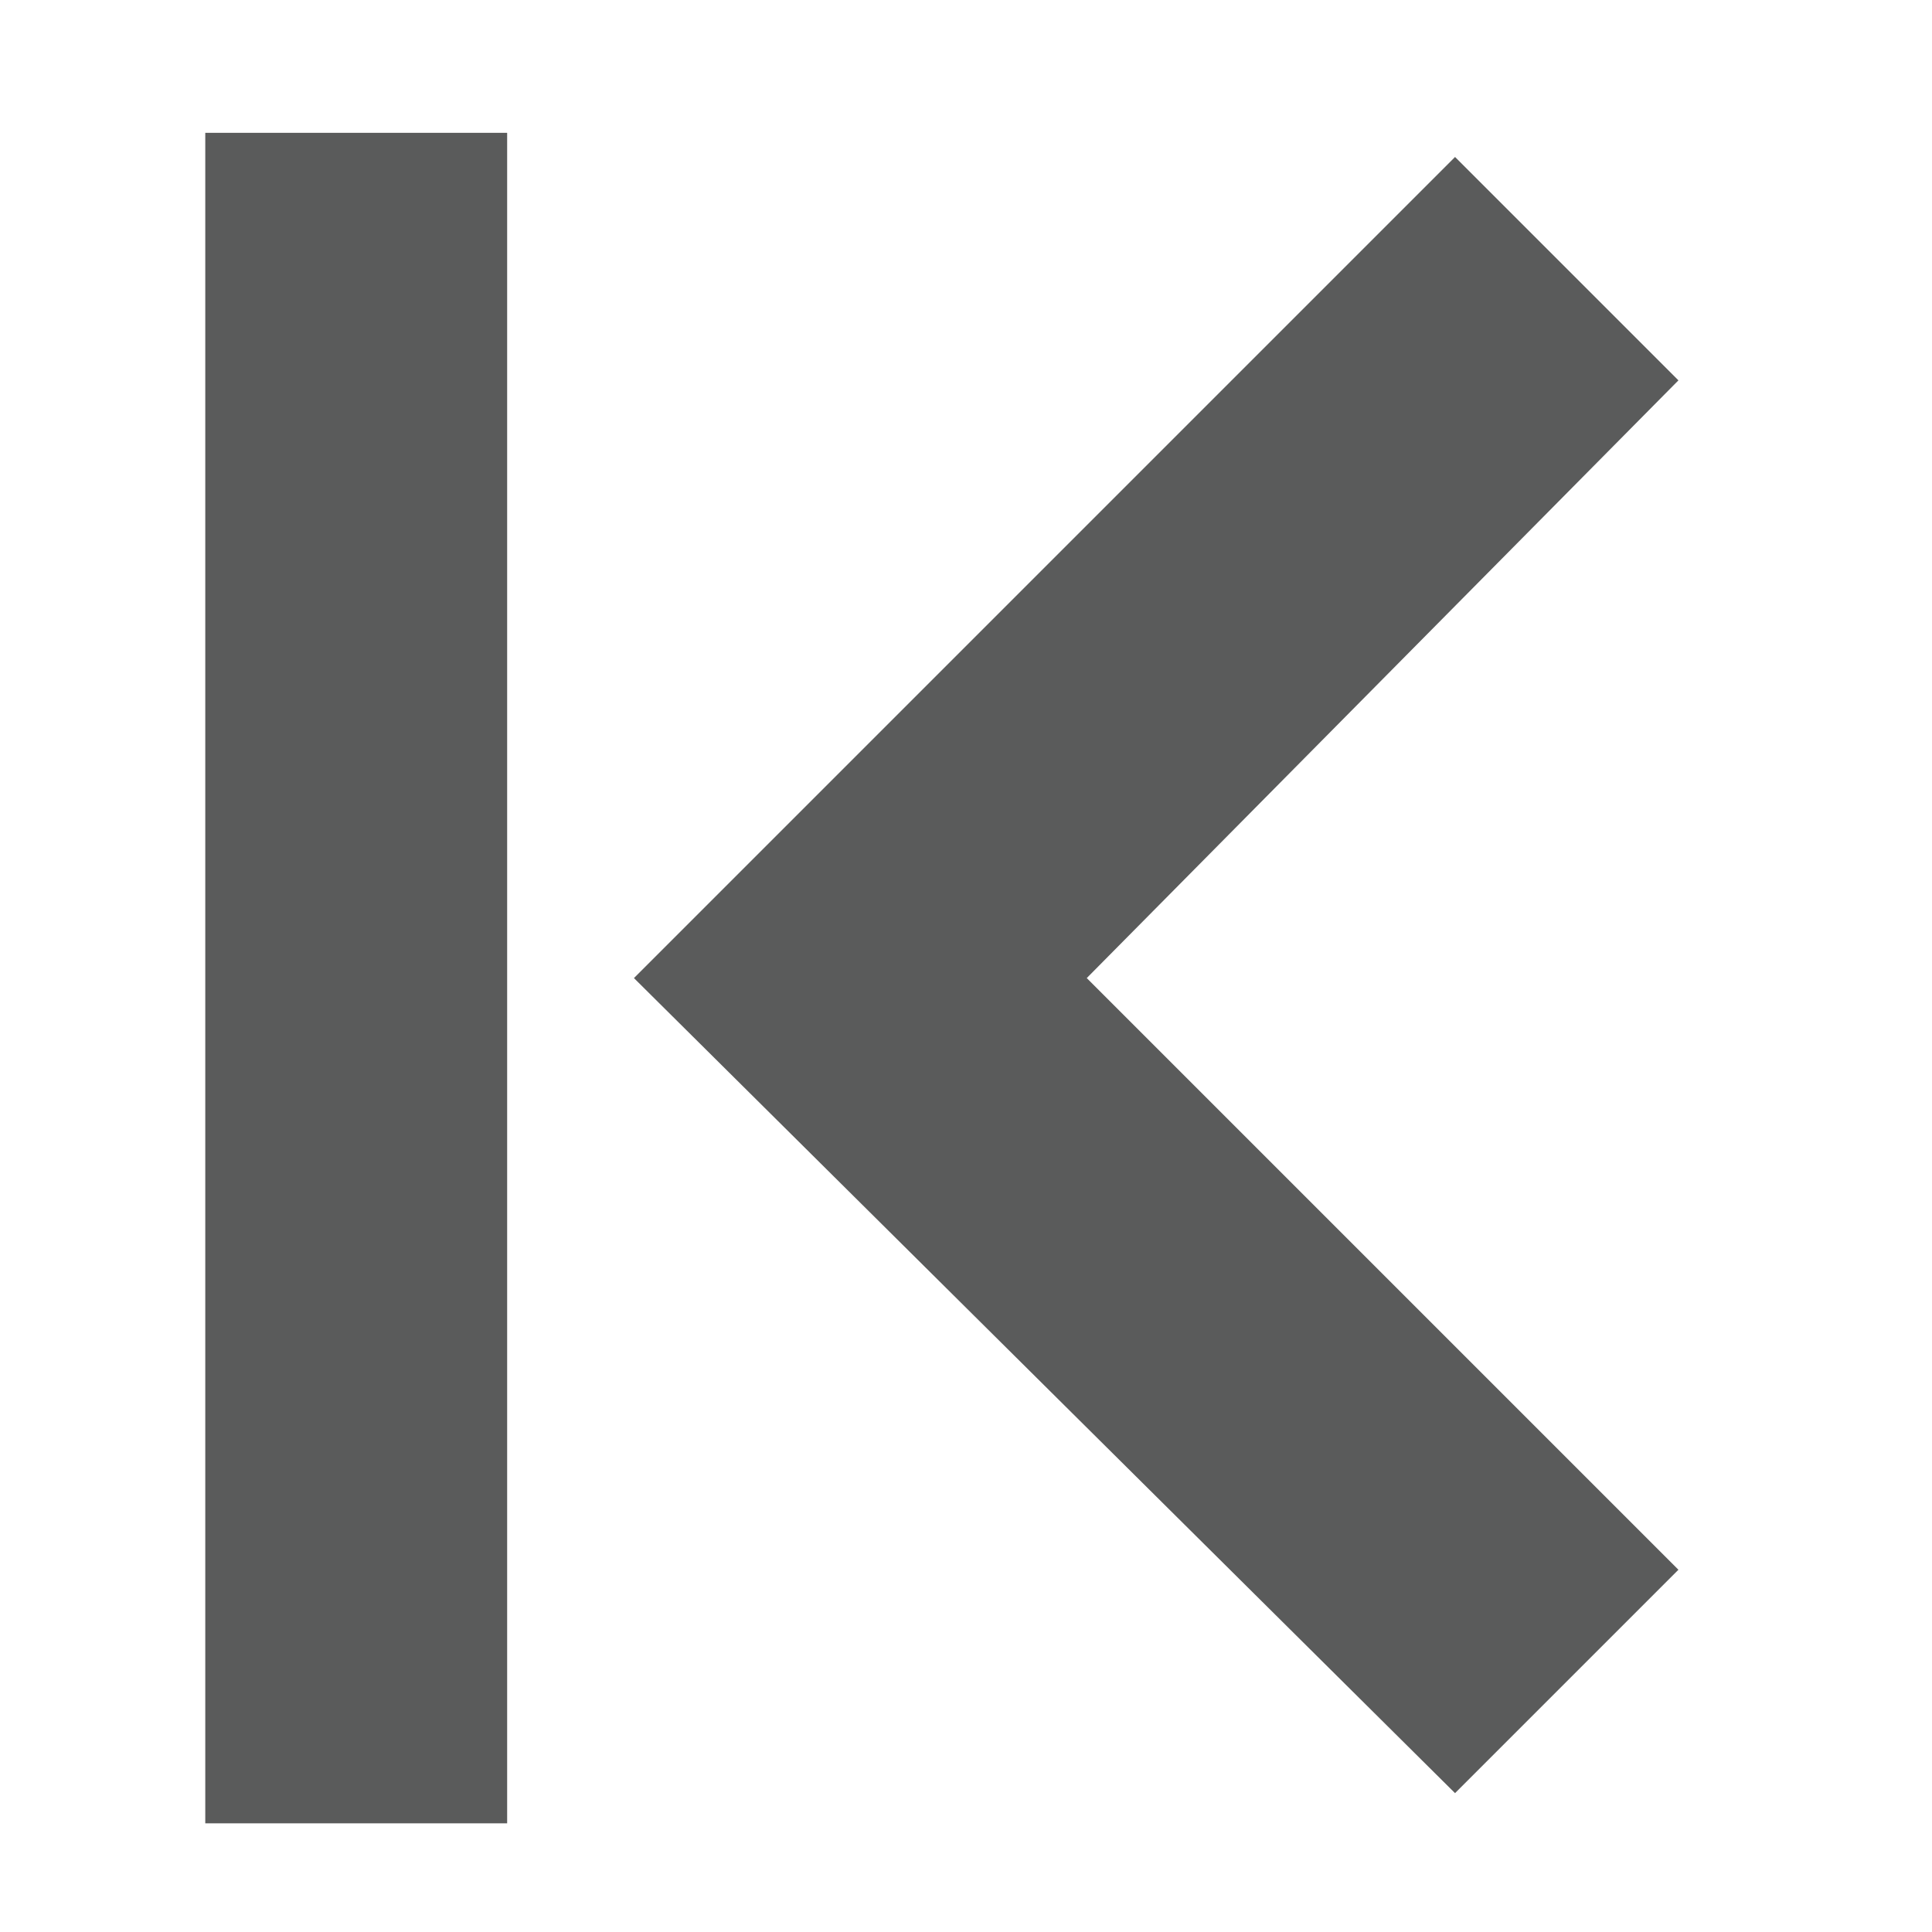 <?xml version="1.0" encoding="utf-8"?>
<!-- Generator: Adobe Illustrator 18.1.0, SVG Export Plug-In . SVG Version: 6.00 Build 0)  -->
<!DOCTYPE svg PUBLIC "-//W3C//DTD SVG 1.1//EN" "http://www.w3.org/Graphics/SVG/1.1/DTD/svg11.dtd">
<svg version="1.1" id="Layer_1" xmlns="http://www.w3.org/2000/svg" xmlns:xlink="http://www.w3.org/1999/xlink" x="0px" y="0px"
	 viewBox="0 0 32 32" enable-background="new 0 0 32 32" xml:space="preserve">
<g>
	<polygon fill="#5A5B5B" points="27.8,6.3 18,16.2 27.8,26 24.1,29.7 10.5,16.2 24.1,2.6 	"/>
	<rect x="3.4" y="2.2" fill="#5A5B5B" width="5" height="28"/>
</g>
</svg>
